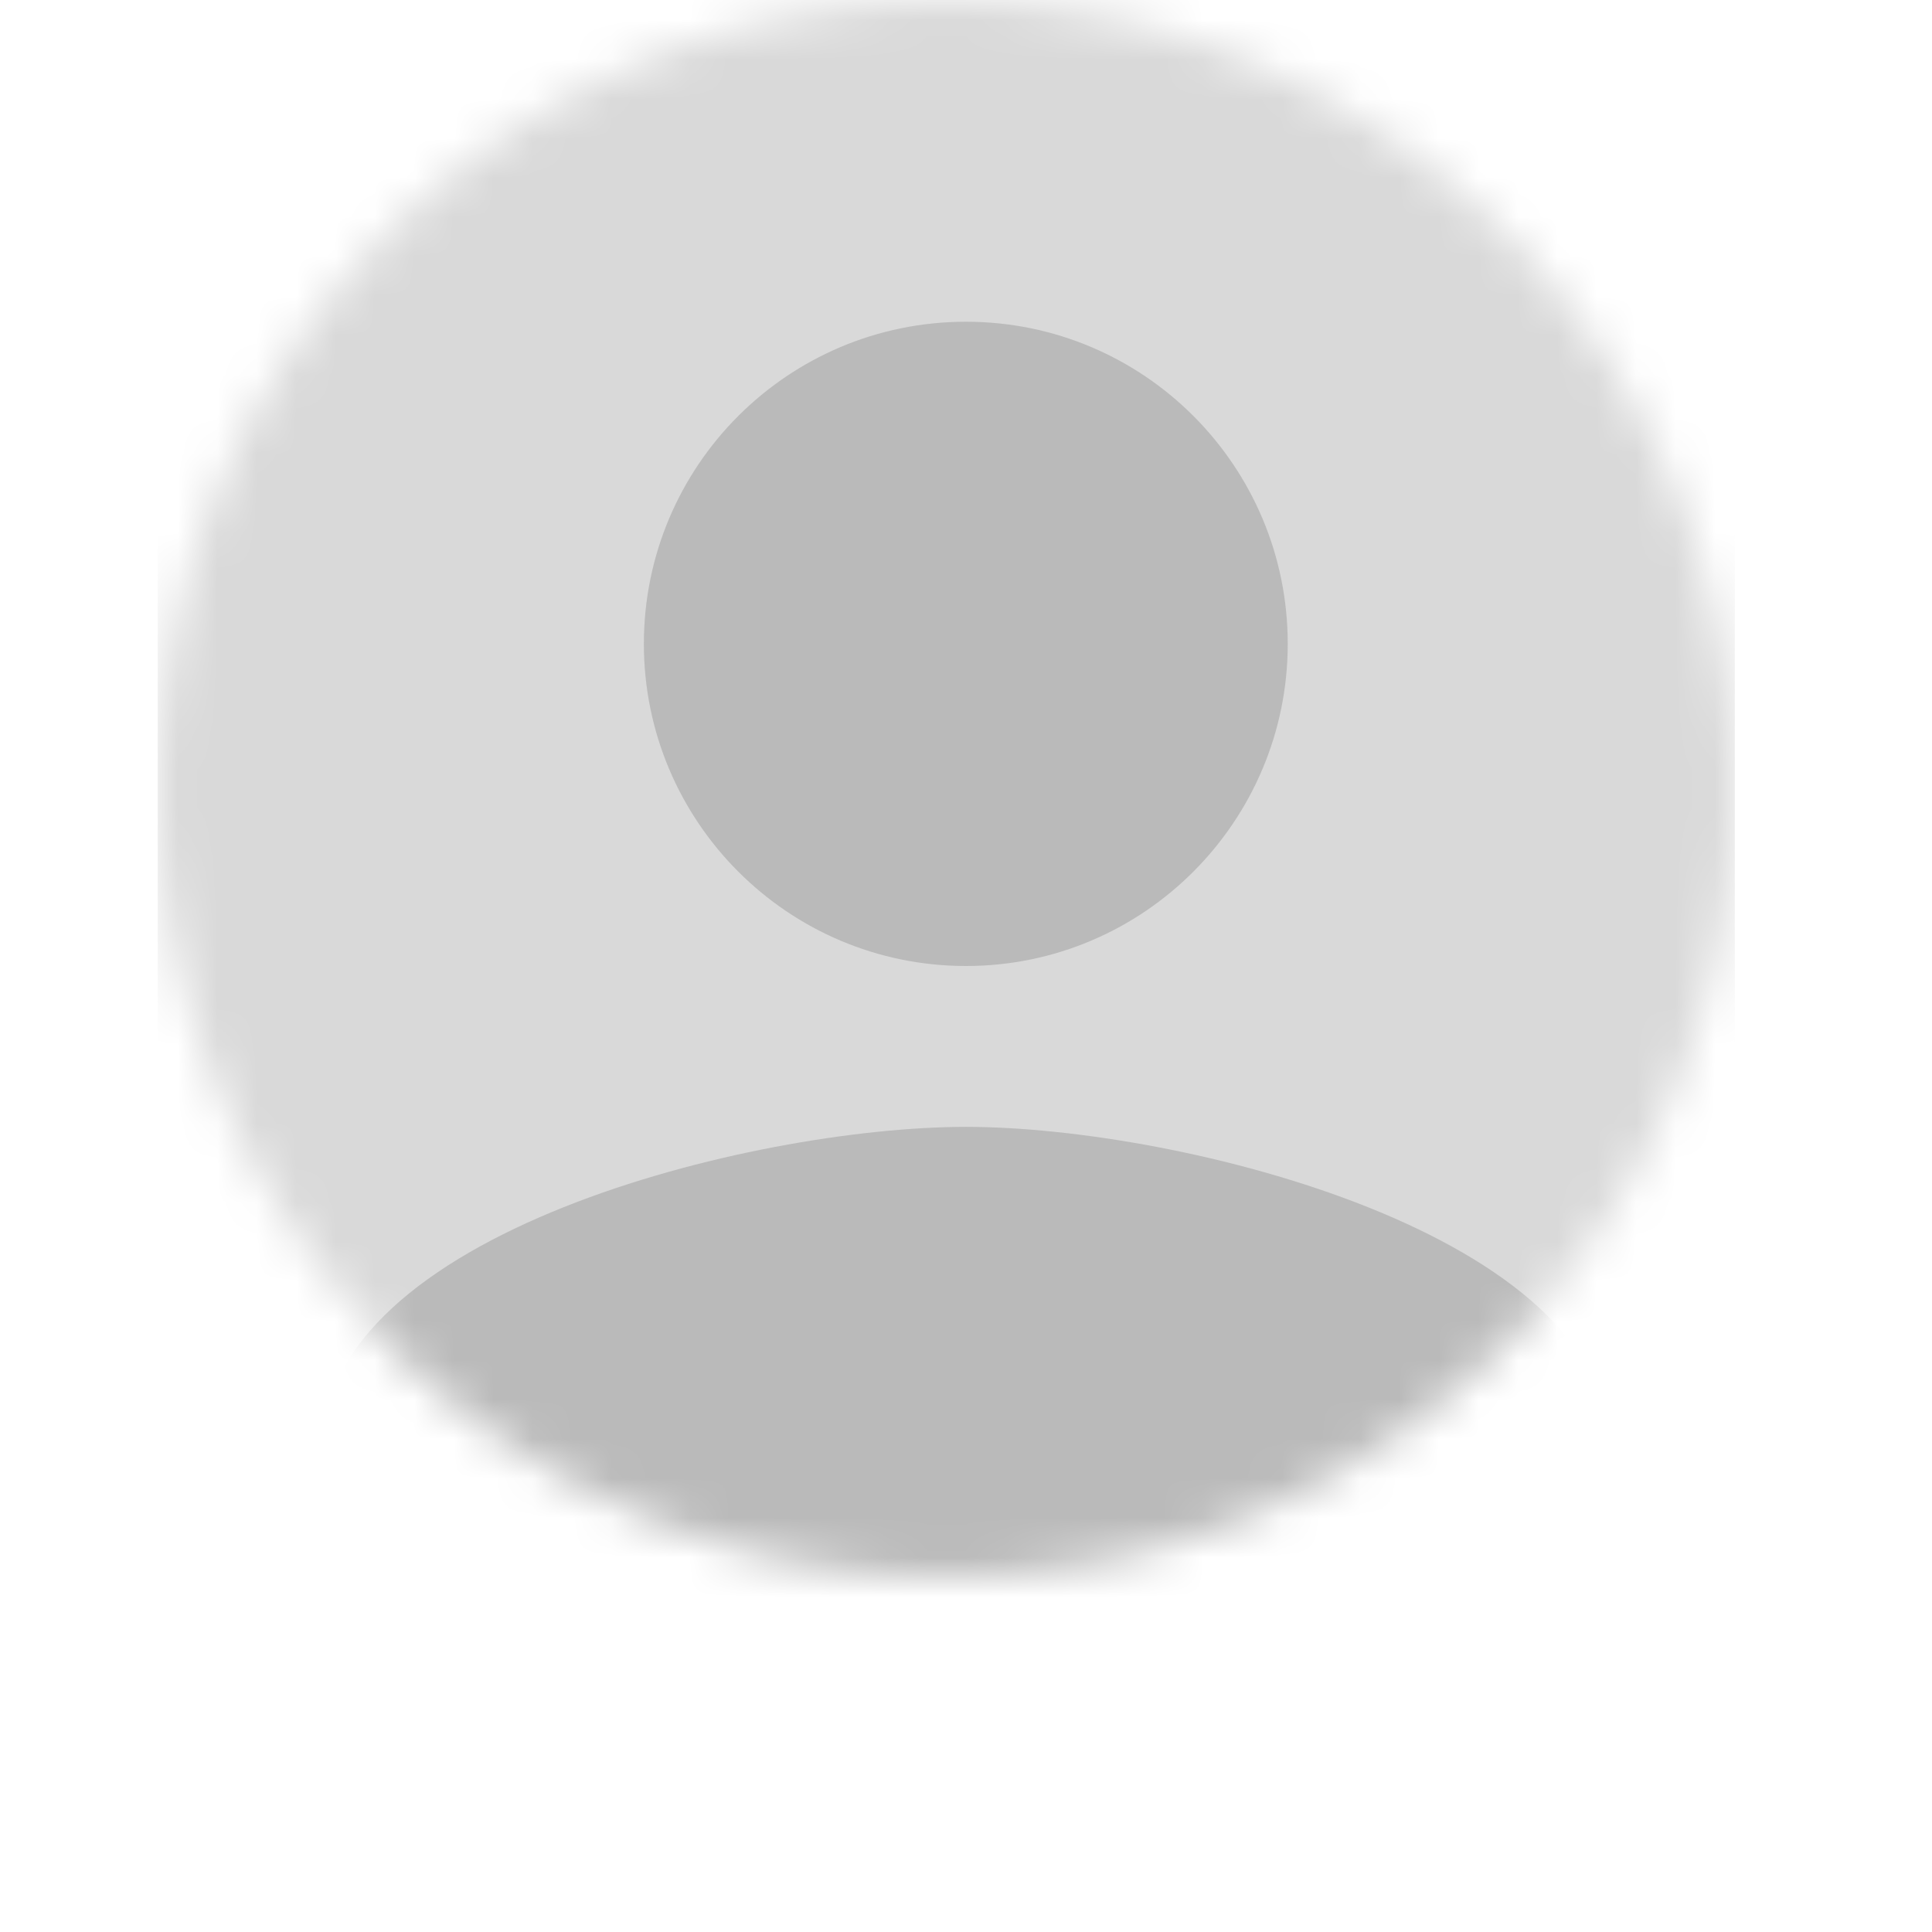 <svg width="49" height="49" viewBox="0 0 49 49" fill="none" xmlns="http://www.w3.org/2000/svg" xmlns:xlink="http://www.w3.org/1999/xlink">
	<desc>
			Created with Pixso.
	</desc>
	<defs>
		<clipPath id="clip2_58">
			<rect id="ic_person_48px" width="49" height="49" fill="white" fill-opacity="0"/>
		</clipPath>
	</defs>
	<mask id="mask2_55" mask-type="alpha" maskUnits="userSpaceOnUse" x="4" y="0" width="40" height="40">
		<circle id="Ellipse 1" cx="24" cy="20" r="20" fill="#D9D9D9" fill-opacity="1"/>
	</mask>
	<g mask="url(#mask2_55)">
		<rect id="Avatar" width="40" height="40" transform="translate(4 0)" fill="#D9D9D9" fill-opacity="1"/>
		<rect id="ic_person_48px" width="49" height="49" fill="#FFFFFF" fill-opacity="0"/>
		<g clip-path="url(#clip2_58)">
			<path id="Vector" d="M24.5 24.5C29.01 24.5 32.66 20.83 32.66 16.33C32.66 11.82 29.01 8.16 24.5 8.16C19.98 8.16 16.33 11.82 16.33 16.33C16.33 20.83 19.98 24.5 24.5 24.5ZM24.5 28.58C19.05 28.58 8.16 31.3 8.16 36.75L8.16 40.83L40.83 40.83L40.83 36.75C40.83 31.3 29.94 28.58 24.5 28.58Z" fill="#BABABA" fill-opacity="1" fill-rule="nonzero"/>
		</g>
	</g>
</svg>
